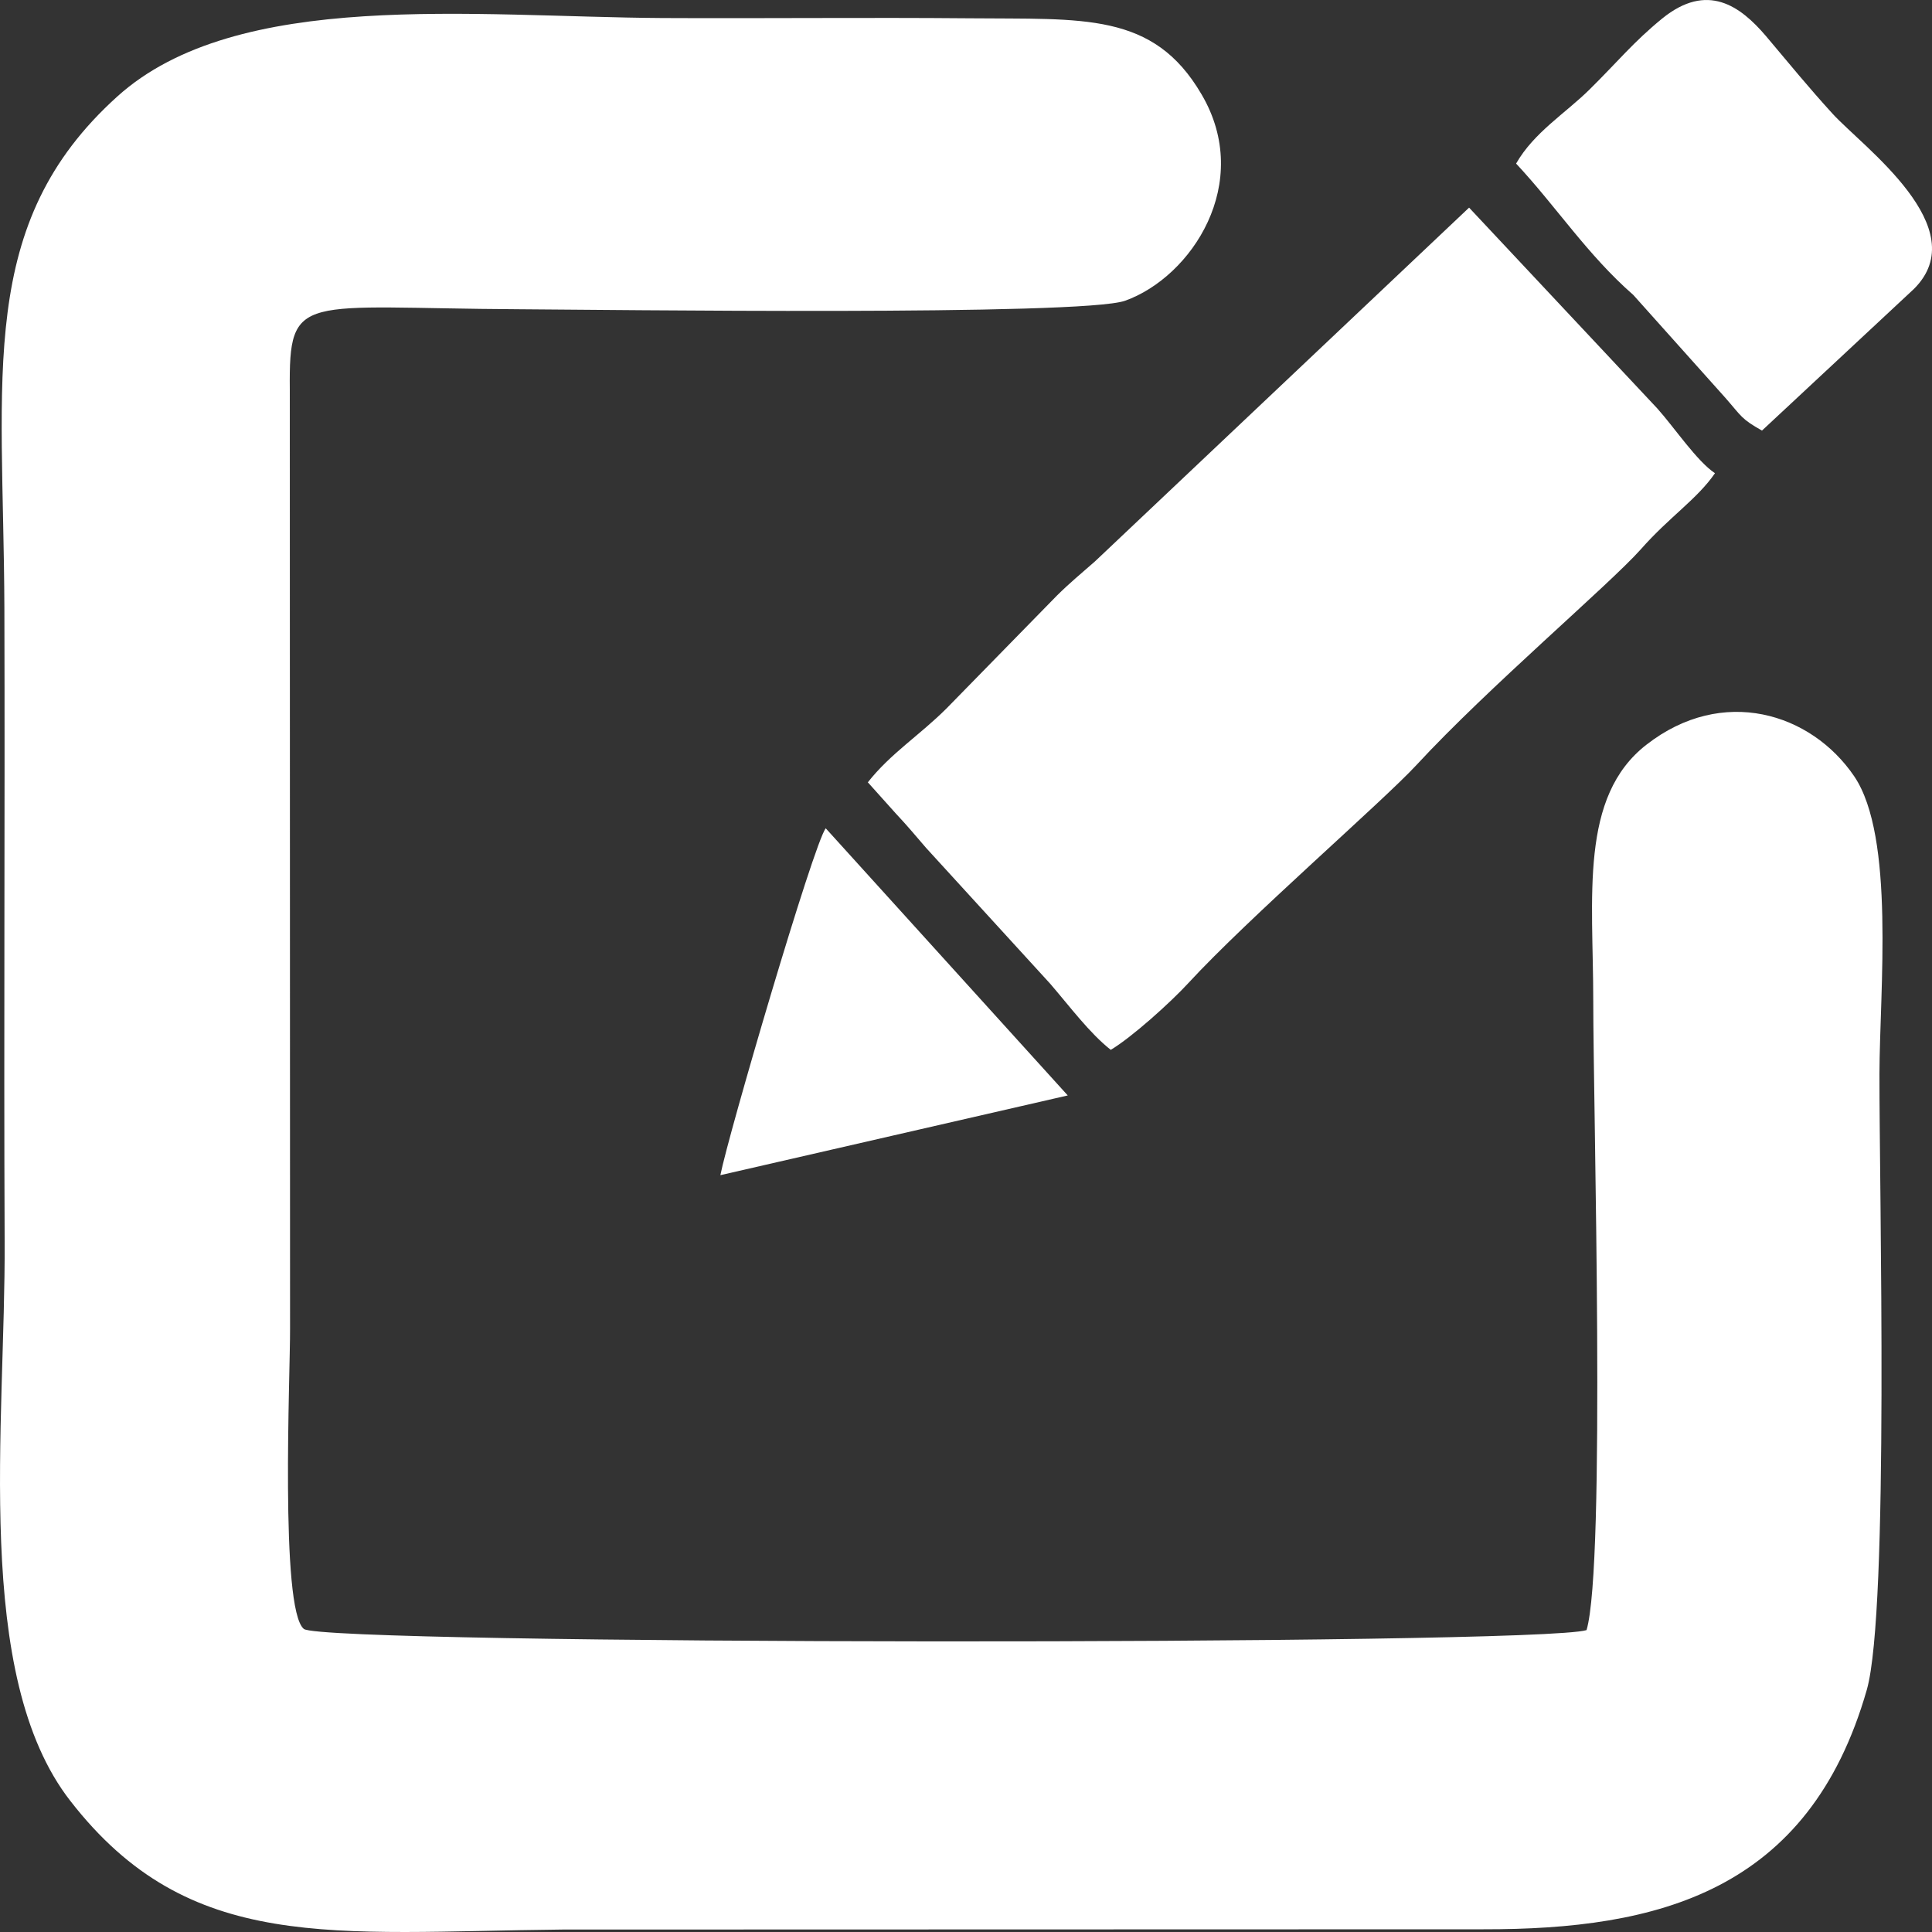 <svg width="15" height="15" viewBox="0 0 15 15" fill="none" xmlns="http://www.w3.org/2000/svg">
<rect x="0" y="0" width="15" height="15" fill="#333333" stroke="none"/>
<path fill-rule="evenodd" clip-rule="evenodd" d="M12.318 12.656C11.939 12.777 2.509 12.772 2.359 12.647C2.172 12.494 2.254 10.659 2.252 10.315L2.25 3.024C2.243 2.262 2.329 2.392 4.032 2.401C4.68 2.404 8.397 2.454 8.735 2.335C9.252 2.15 9.733 1.42 9.329 0.733C8.954 0.09 8.409 0.151 7.525 0.142C6.729 0.135 5.936 0.144 5.141 0.14C3.681 0.131 1.84 -0.09 0.911 0.749C-0.185 1.737 0.027 2.908 0.034 4.72C0.039 6.36 0.029 7.998 0.036 9.637C0.044 11.056 -0.214 13.007 0.546 13.982C1.47 15.173 2.579 14.999 4.365 14.981L11.518 14.979C12.871 14.981 14.045 14.689 14.494 13.119C14.669 12.503 14.59 9.215 14.592 8.336C14.594 7.69 14.714 6.497 14.396 6.027C14.061 5.534 13.374 5.322 12.784 5.781C12.26 6.187 12.37 6.963 12.37 7.771C12.37 8.617 12.468 12.147 12.318 12.656ZM5.593 9.124L8.29 8.505L6.411 6.431C6.318 6.547 5.653 8.816 5.593 9.124ZM11.771 1.27C12.082 1.603 12.325 1.979 12.681 2.29L13.395 3.088C13.523 3.234 13.518 3.252 13.68 3.343L14.859 2.244C15.338 1.769 14.463 1.14 14.229 0.884C14.035 0.671 13.899 0.503 13.71 0.279C13.512 0.047 13.256 -0.141 12.905 0.144C12.681 0.327 12.559 0.48 12.341 0.695C12.155 0.879 11.909 1.028 11.771 1.27ZM6.739 6.075L6.956 6.317C7.048 6.415 7.102 6.481 7.191 6.584L8.154 7.638C8.304 7.812 8.459 8.021 8.624 8.151C8.788 8.053 9.087 7.784 9.225 7.634C9.694 7.125 10.732 6.226 10.997 5.94C11.553 5.338 12.492 4.542 12.739 4.265C12.962 4.012 13.177 3.875 13.315 3.674C13.175 3.581 13.001 3.321 12.868 3.172L11.406 1.612L8.501 4.359C8.395 4.452 8.306 4.525 8.206 4.624L7.349 5.5C7.141 5.708 6.915 5.849 6.737 6.075H6.739Z" fill="#fff"/>
</svg>
